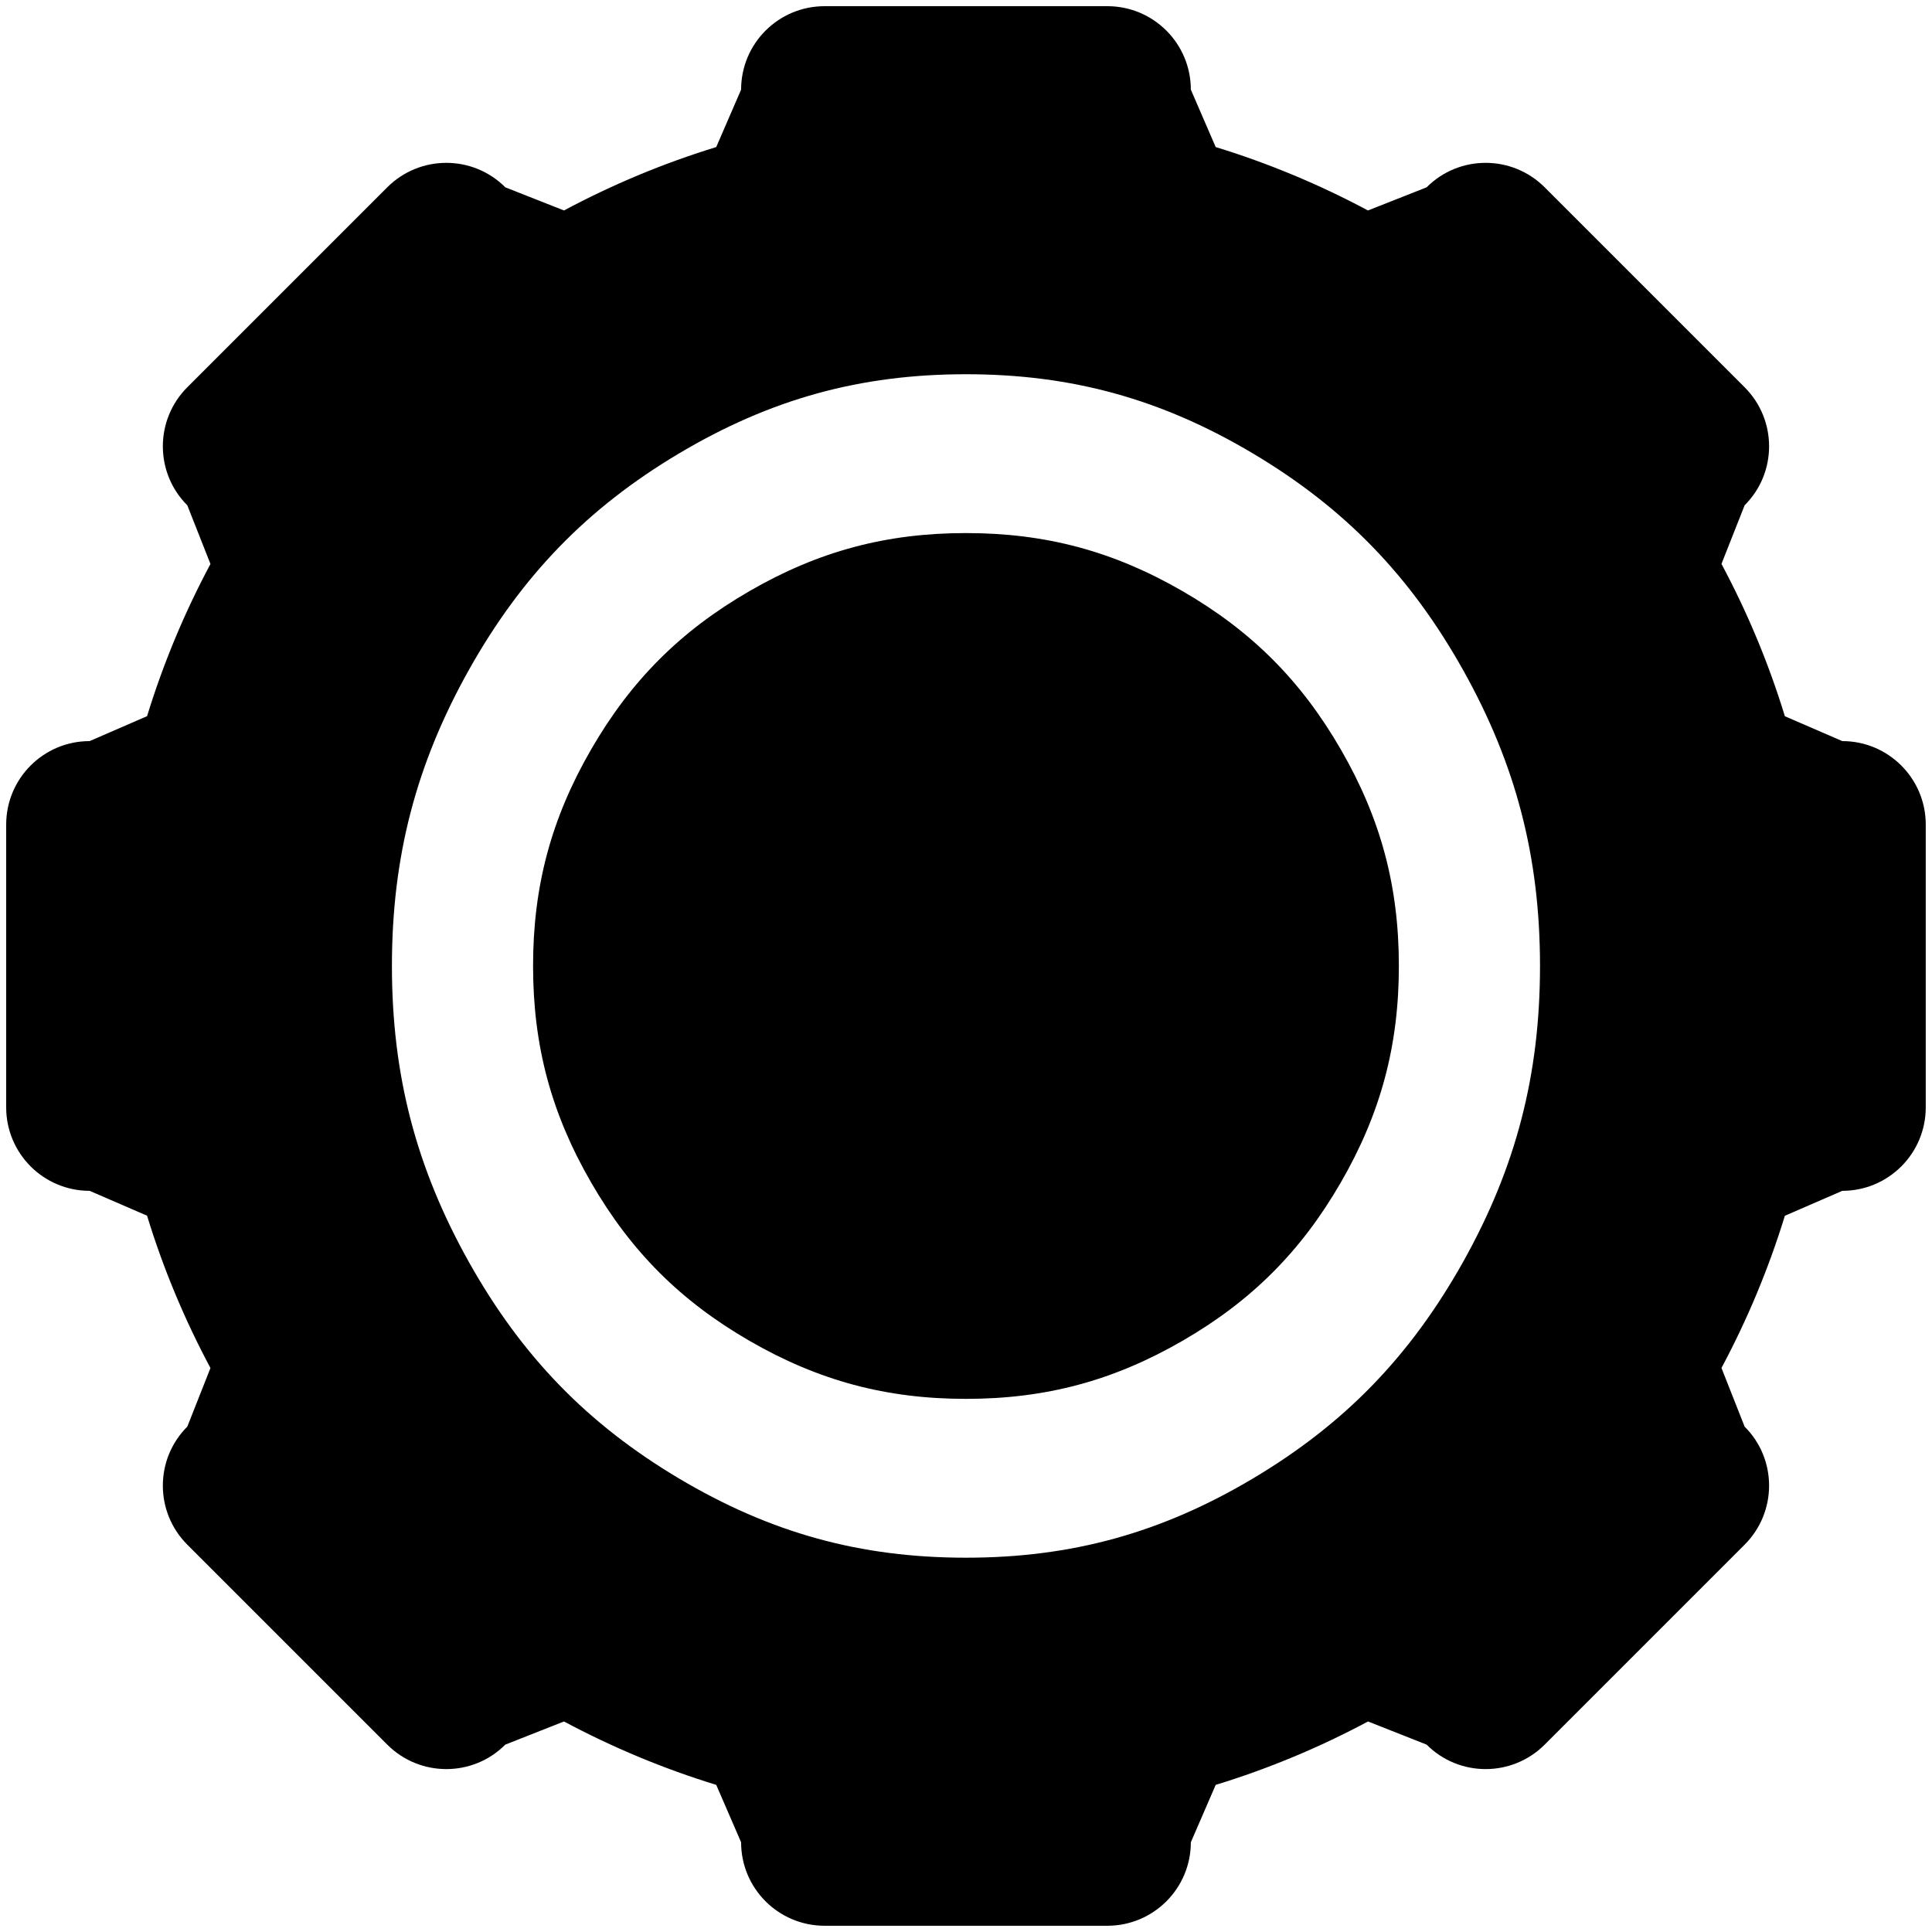 <?xml version="1.0" encoding="UTF-8"?>
<!DOCTYPE svg PUBLIC "-//W3C//DTD SVG 1.1//EN" "http://www.w3.org/Graphics/SVG/1.1/DTD/svg11.dtd">
<svg version="1.2" width="293.75mm" height="293.75mm" viewBox="0 0 29375 29375" preserveAspectRatio="xMidYMid" fill-rule="evenodd" stroke-width="28.222" stroke-linejoin="round" xmlns="http://www.w3.org/2000/svg" xmlns:ooo="http://xml.openoffice.org/svg/export" xmlns:xlink="http://www.w3.org/1999/xlink" xmlns:presentation="http://sun.com/xmlns/staroffice/presentation" xmlns:smil="http://www.w3.org/2001/SMIL20/" xmlns:anim="urn:oasis:names:tc:opendocument:xmlns:animation:1.0" xml:space="preserve">
 <defs class="ClipPathGroup">
  <clipPath id="presentation_clip_path" clipPathUnits="userSpaceOnUse">
   <rect x="0" y="0" width="29375" height="29375"/>
  </clipPath>
  <clipPath id="presentation_clip_path_shrink" clipPathUnits="userSpaceOnUse">
   <rect x="29" y="29" width="29317" height="29317"/>
  </clipPath>
 </defs>
 <defs class="TextShapeIndex">
  <g ooo:slide="id1" ooo:id-list="id3"/>
 </defs>
 <defs class="EmbeddedBulletChars">
  <g id="bullet-char-template-57356" transform="scale(0,-0)">
   <path d="M 580,1141 L 1163,571 580,0 -4,571 580,1141 Z"/>
  </g>
  <g id="bullet-char-template-57354" transform="scale(0,-0)">
   <path d="M 8,1128 L 1137,1128 1137,0 8,0 8,1128 Z"/>
  </g>
  <g id="bullet-char-template-10146" transform="scale(0,-0)">
   <path d="M 174,0 L 602,739 174,1481 1456,739 174,0 Z M 1358,739 L 309,1346 659,739 1358,739 Z"/>
  </g>
  <g id="bullet-char-template-10132" transform="scale(0,-0)">
   <path d="M 2015,739 L 1276,0 717,0 1260,543 174,543 174,936 1260,936 717,1481 1274,1481 2015,739 Z"/>
  </g>
  <g id="bullet-char-template-10007" transform="scale(0,-0)">
   <path d="M 0,-2 C -7,14 -16,27 -25,37 L 356,567 C 262,823 215,952 215,954 215,979 228,992 255,992 264,992 276,990 289,987 310,991 331,999 354,1012 L 381,999 492,748 772,1049 836,1024 860,1049 C 881,1039 901,1025 922,1006 886,937 835,863 770,784 769,783 710,716 594,584 L 774,223 C 774,196 753,168 711,139 L 727,119 C 717,90 699,76 672,76 641,76 570,178 457,381 L 164,-76 C 142,-110 111,-127 72,-127 30,-127 9,-110 8,-76 1,-67 -2,-52 -2,-32 -2,-23 -1,-13 0,-2 Z"/>
  </g>
  <g id="bullet-char-template-10004" transform="scale(0,-0)">
   <path d="M 285,-33 C 182,-33 111,30 74,156 52,228 41,333 41,471 41,549 55,616 82,672 116,743 169,778 240,778 293,778 328,747 346,684 L 369,508 C 377,444 397,411 428,410 L 1163,1116 C 1174,1127 1196,1133 1229,1133 1271,1133 1292,1118 1292,1087 L 1292,965 C 1292,929 1282,901 1262,881 L 442,47 C 390,-6 338,-33 285,-33 Z"/>
  </g>
  <g id="bullet-char-template-9679" transform="scale(0,-0)">
   <path d="M 813,0 C 632,0 489,54 383,161 276,268 223,411 223,592 223,773 276,916 383,1023 489,1130 632,1184 813,1184 992,1184 1136,1130 1245,1023 1353,916 1407,772 1407,592 1407,412 1353,268 1245,161 1136,54 992,0 813,0 Z"/>
  </g>
  <g id="bullet-char-template-8226" transform="scale(0,-0)">
   <path d="M 346,457 C 273,457 209,483 155,535 101,586 74,649 74,723 74,796 101,859 155,911 209,963 273,989 346,989 419,989 480,963 531,910 582,859 608,796 608,723 608,648 583,586 532,535 482,483 420,457 346,457 Z"/>
  </g>
  <g id="bullet-char-template-8211" transform="scale(0,-0)">
   <path d="M -4,459 L 1135,459 1135,606 -4,606 -4,459 Z"/>
  </g>
  <g id="bullet-char-template-61548" transform="scale(0,-0)">
   <path d="M 173,740 C 173,903 231,1043 346,1159 462,1274 601,1332 765,1332 928,1332 1067,1274 1183,1159 1299,1043 1357,903 1357,740 1357,577 1299,437 1183,322 1067,206 928,148 765,148 601,148 462,206 346,322 231,437 173,577 173,740 Z"/>
  </g>
 </defs>
 <defs class="TextEmbeddedBitmaps"/>
 <g>
  <g id="id2" class="Master_Slide">
   <g id="bg-id2" class="Background"/>
   <g id="bo-id2" class="BackgroundObjects"/>
  </g>
 </g>
 <g class="SlideGroup">
  <g>
   <g id="container-id1">
    <g id="id1" class="Slide" clip-path="url(#presentation_clip_path)">
     <g class="Page">
      <g class="Graphic">
       <g id="id3">
        <rect class="BoundingBox" stroke="none" fill="none" x="-13" y="-13" width="29401" height="29401"/>
        <path fill="rgb(0,0,0)" stroke="none" d="M 12537,94 C 11836,94 11268,662 11268,1363 L 10890,2236 C 10082,2484 9308,2808 8575,3200 L 7683,2848 C 7188,2352 6384,2352 5888,2848 L 2848,5888 C 2352,6384 2352,7188 2848,7683 L 3200,8575 C 2808,9308 2484,10082 2236,10889 L 1363,11268 C 662,11268 94,11836 94,12537 L 94,16837 C 94,17538 662,18106 1363,18106 L 2236,18484 C 2483,19292 2808,20067 3200,20800 L 2848,21691 C 2352,22186 2352,22990 2848,23486 L 5888,26526 C 6384,27022 7188,27022 7683,26526 L 8575,26174 C 9308,26566 10082,26890 10890,27138 L 11268,28011 C 11268,28712 11836,29280 12537,29280 L 16837,29280 C 17538,29280 18106,28712 18106,28011 L 18484,27138 C 19292,26891 20067,26566 20800,26174 L 21691,26526 C 22186,27022 22990,27022 23486,26526 L 26526,23486 C 27022,22990 27022,22186 26526,21691 L 26174,20799 C 26566,20066 26890,19292 27138,18485 L 28011,18106 C 28712,18106 29280,17538 29280,16837 L 29280,12537 C 29280,11836 28712,11268 28011,11268 L 27138,10890 C 26891,10082 26566,9307 26174,8574 L 26526,7683 C 27022,7188 27022,6384 26526,5888 L 23486,2848 C 22990,2352 22186,2352 21691,2848 L 20799,3200 C 20066,2808 19292,2484 18484,2236 L 18106,1363 C 18106,662 17538,94 16837,94 L 12537,94 Z M 14687,5690 C 16294,5690 17659,6067 19051,6895 20443,7723 21442,8754 22246,10188 23049,11623 23415,13031 23415,14687 L 23415,14687 C 23415,16343 23049,17751 22246,19186 21442,20620 20443,21651 19051,22479 17659,23307 16294,23684 14687,23684 L 14687,23684 C 13080,23684 11714,23307 10323,22479 8931,21651 7932,20620 7128,19186 6325,17751 5959,16343 5959,14687 L 5959,14687 C 5959,13031 6325,11623 7128,10188 7932,8754 8931,7723 10323,6895 11714,6067 13080,5690 14687,5690 L 14687,5690 Z"/>
        <path fill="rgb(0,0,0)" stroke="none" d="M 20387,17978 C 19781,19027 19027,19781 17978,20387 16929,20993 15899,21269 14687,21269 13475,21269 12445,20993 11396,20387 10347,19781 9593,19027 8987,17978 8381,16929 8105,15899 8105,14687 8105,13475 8381,12445 8987,11396 9593,10347 10347,9593 11396,8987 12445,8381 13475,8105 14687,8105 15899,8105 16929,8381 17978,8987 19027,9593 19781,10347 20387,11396 20993,12445 21269,13475 21269,14687 21269,15899 20993,16929 20387,17978 Z"/>
       </g>
      </g>
     </g>
    </g>
   </g>
  </g>
 </g>
</svg>